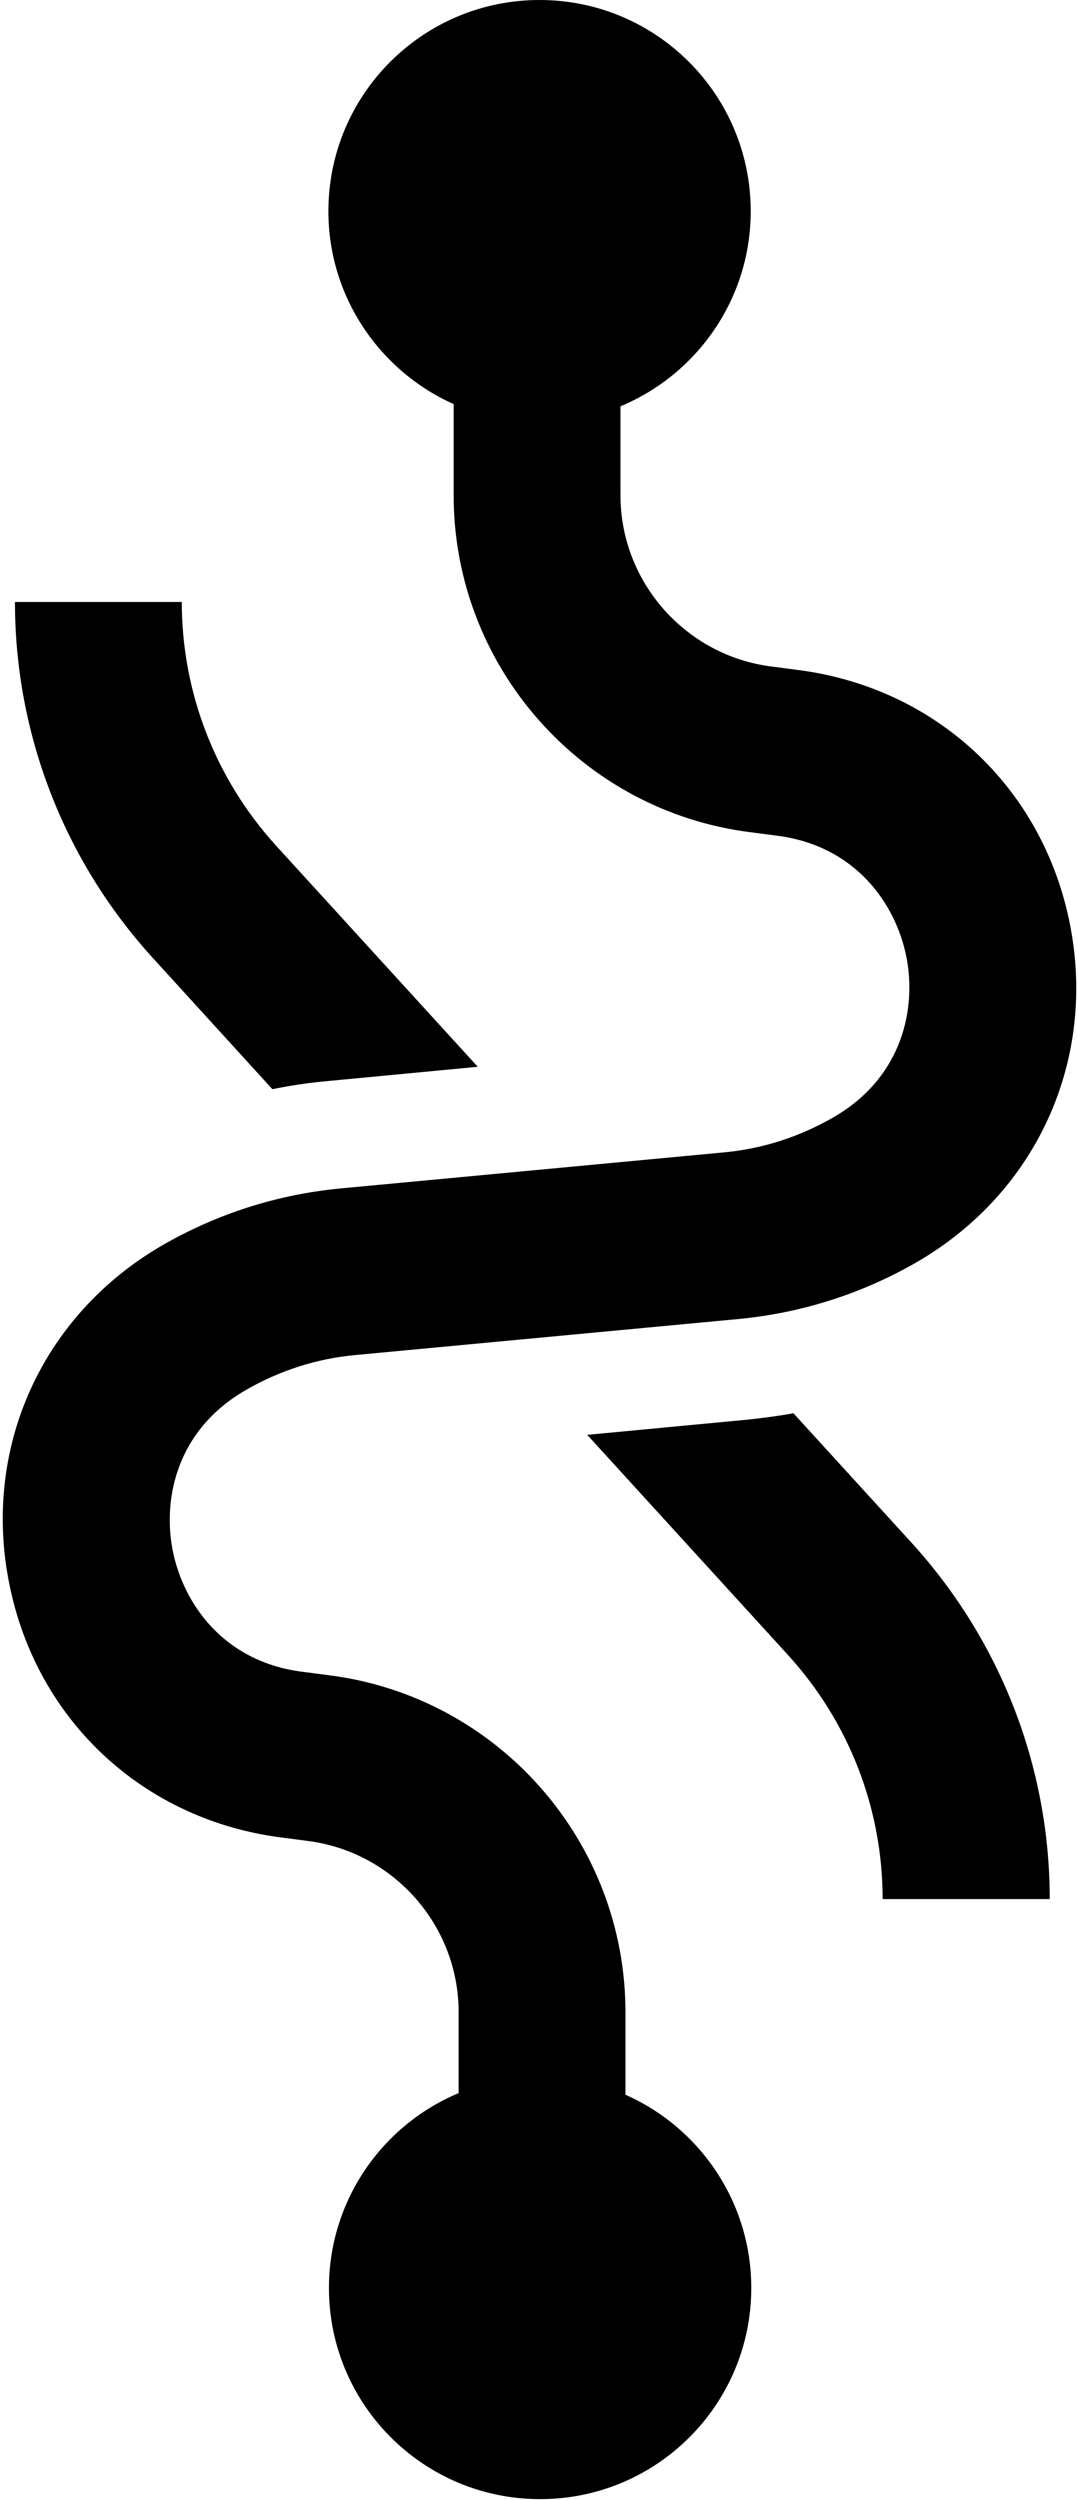 <svg width="389" height="902" viewBox="0 0 389 902" fill="none" xmlns="http://www.w3.org/2000/svg">
<path d="M98.3 393C105 391.6 111.9 390.6 118.8 390L172.4 384.9L99.6 305.1C77.7 281 65.6 249.8 65.6 217.2H5.4C5.4 264.8 23.1 310.5 55.2 345.7L98.3 393Z" fill="currentColor"/>
<path d="M286.3 509.9C280.9 510.9 275.4 511.6 269.9 512.2L211.9 517.7L284.5 597.3C306.4 621.4 318.5 652.6 318.5 685.2H378.8C378.8 637.6 361.1 592 329 556.7L286.3 509.9Z" fill="currentColor"/>
<path d="M386 333C376.1 283.8 337.5 248 287.7 241.7L278.5 240.5C247.4 236.6 223.9 210 223.9 178.7V146.6C251.5 135.1 270.9 107.9 270.9 76.2C270.9 34.1 236.8 0 194.7 0C152.6 0 118.5 34.1 118.5 76.2C118.5 107.2 137.1 133.9 163.7 145.8V178.7C163.7 240.4 209.8 292.7 271 300.3L280.2 301.5C308.9 305.1 323.2 326.3 327 344.9C330.8 363.5 325.9 388.6 300.8 403.1C288.5 410.2 275.2 414.5 261.1 415.8L122.8 428.8C100 431 78.4 437.9 58.6 449.3C15.1 474.5 -6.6 522.5 3.4 571.7C13.3 620.9 51.9 656.7 101.7 663L110.9 664.2C142 668.1 165.5 694.7 165.5 726V755.2C138 766.7 118.7 793.9 118.7 825.5C118.7 867.6 152.8 901.7 194.9 901.7C237 901.7 271.1 867.6 271.1 825.5C271.1 794.4 252.4 767.6 225.7 755.8V726C225.7 664.3 179.6 612 118.4 604.4L109.2 603.2C80.5 599.6 66.2 578.4 62.4 559.8C58.6 541.2 63.5 516.1 88.6 501.6C100.9 494.5 114.2 490.2 128.3 488.9L266.6 475.9C289.4 473.7 311 466.8 330.8 455.4C374.3 430.2 395.9 382.2 386 333Z" fill="currentColor"/>
</svg>
